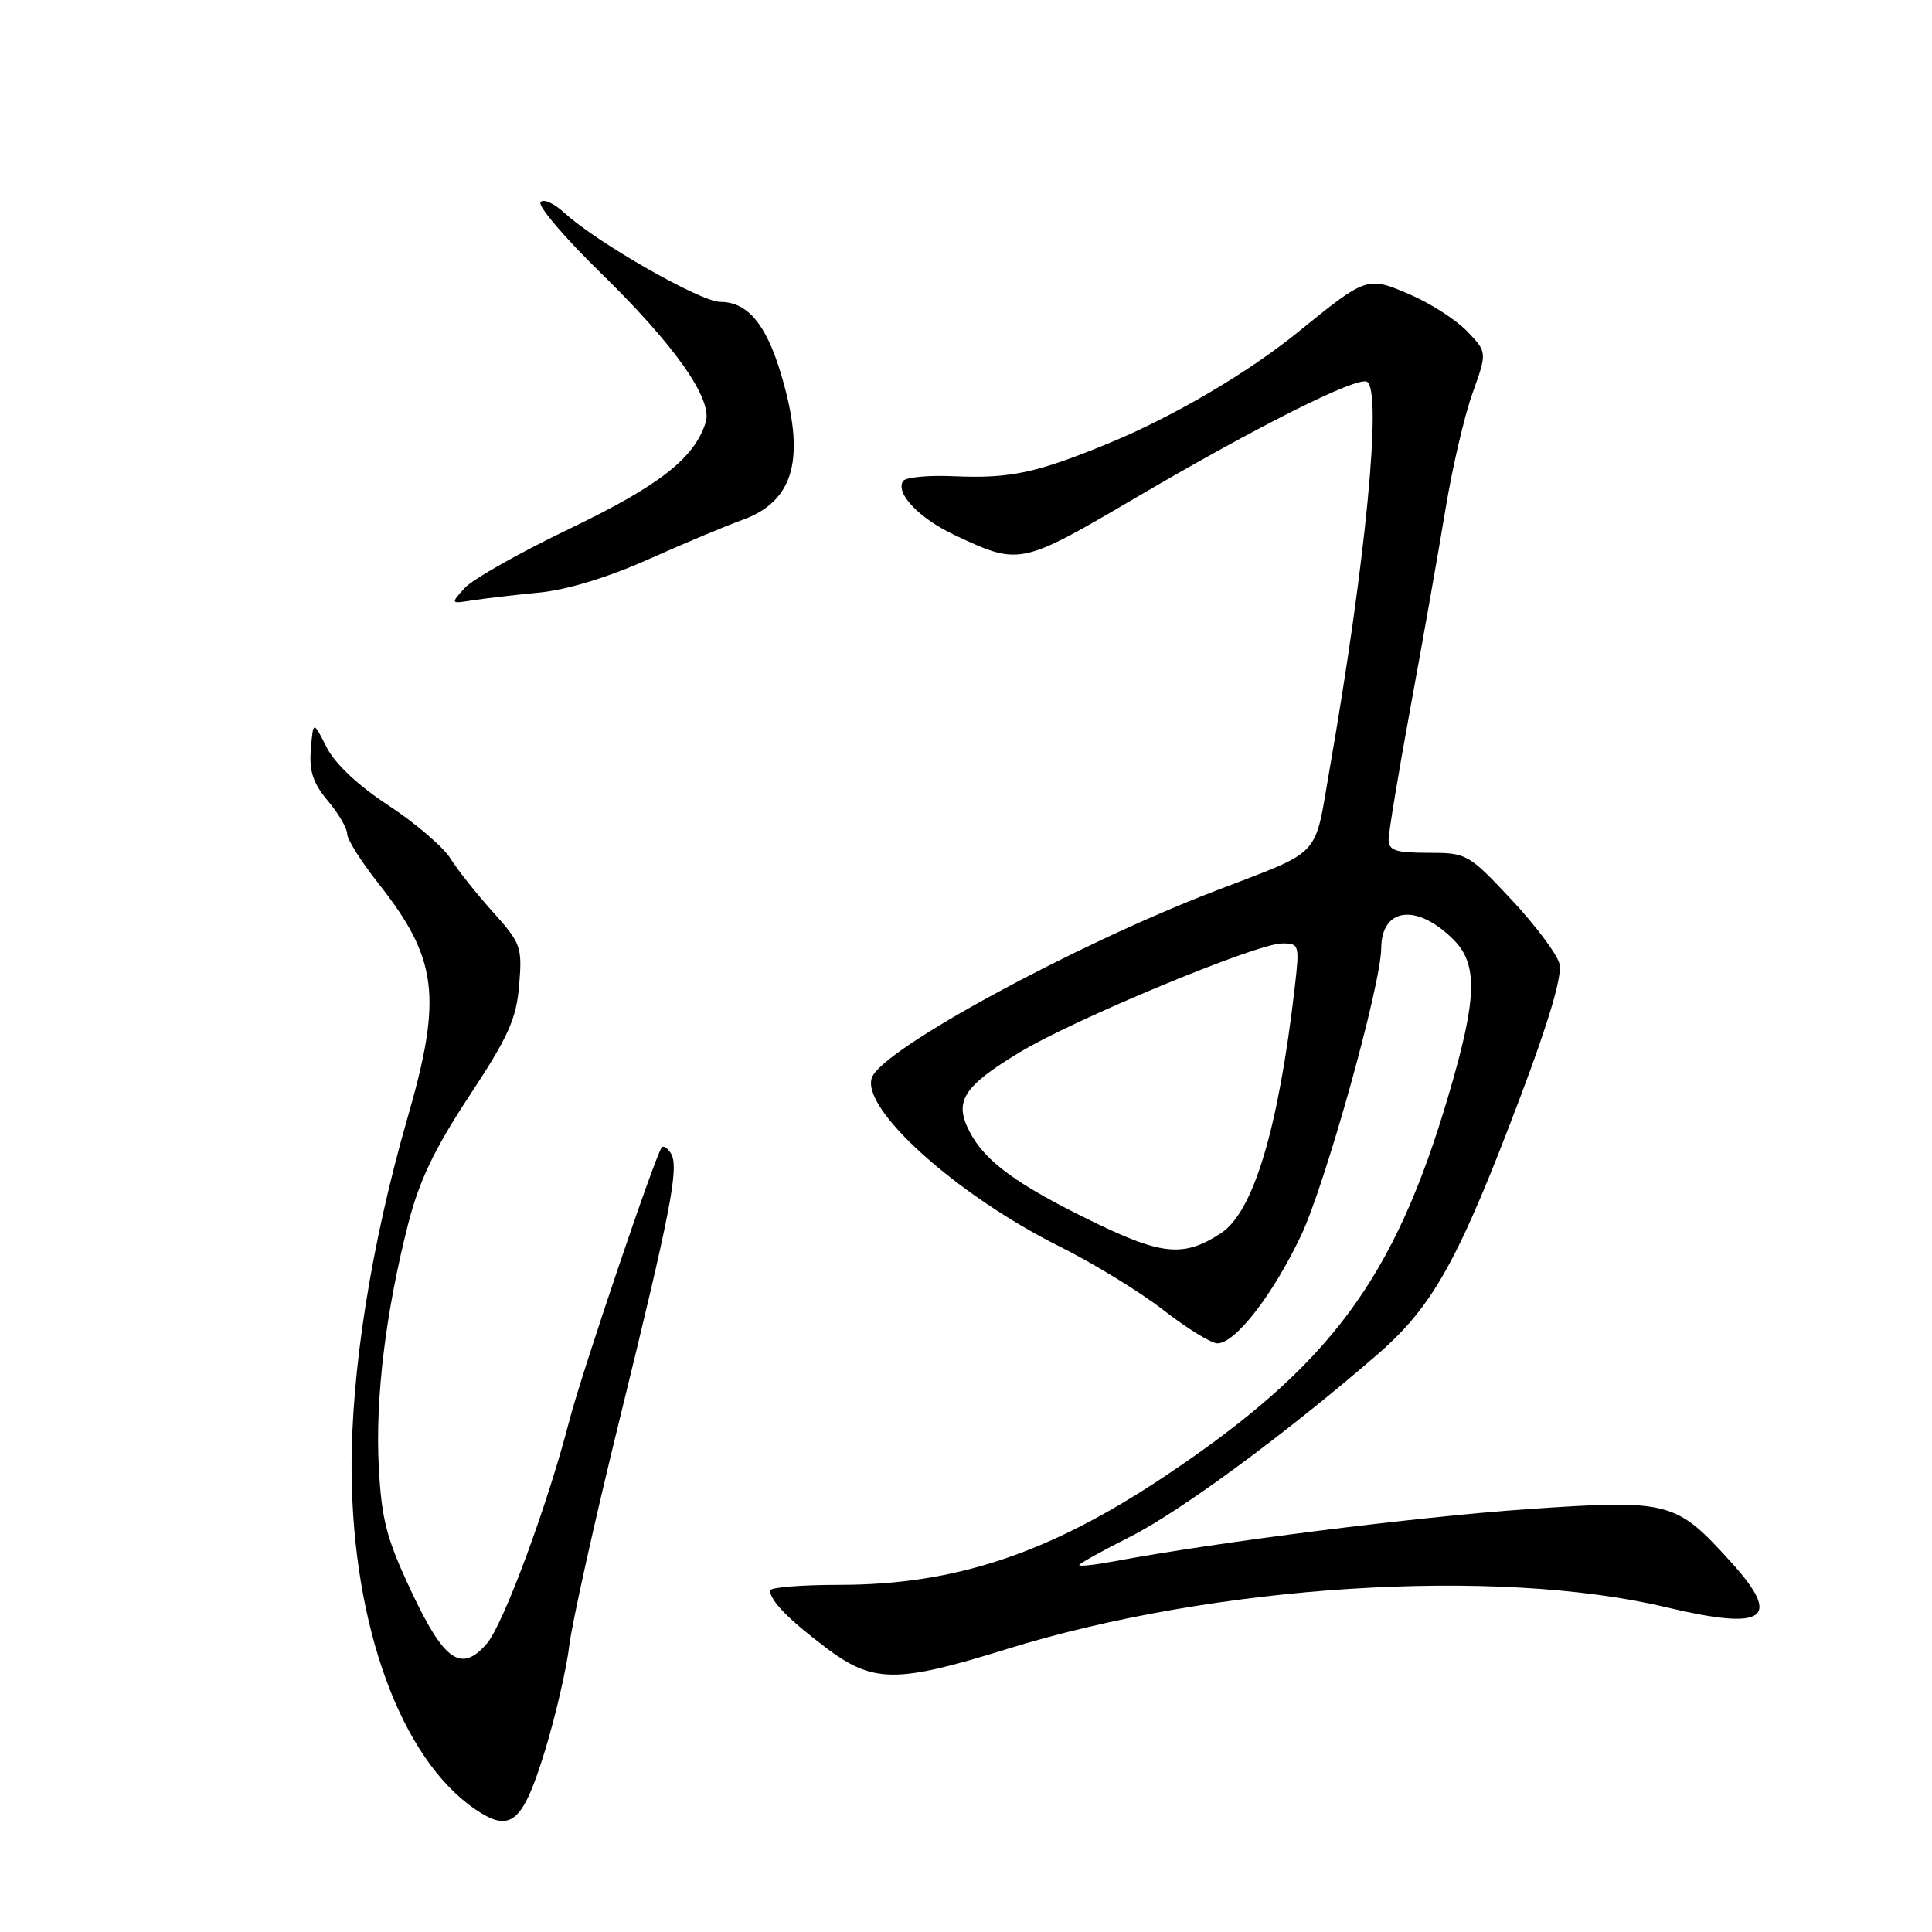 <?xml version="1.0" encoding="UTF-8" standalone="no"?>
<!DOCTYPE svg PUBLIC "-//W3C//DTD SVG 1.1//EN" "http://www.w3.org/Graphics/SVG/1.1/DTD/svg11.dtd" >
<svg xmlns="http://www.w3.org/2000/svg" xmlns:xlink="http://www.w3.org/1999/xlink" version="1.1" viewBox="0 0 256 256">
 <g >
 <path fill="currentColor"
d=" M 72.27 231.78 C 73.65 227.23 75.08 221.03 75.44 218.00 C 75.81 214.97 78.81 201.47 82.12 188.00 C 88.94 160.22 90.01 154.64 88.90 152.83 C 88.46 152.13 87.92 151.77 87.69 152.03 C 86.88 152.94 77.07 181.96 75.45 188.20 C 72.56 199.42 66.71 215.22 64.52 217.77 C 61.12 221.72 58.85 220.15 54.46 210.78 C 51.22 203.89 50.55 201.30 50.19 194.35 C 49.71 185.29 51.10 173.85 54.09 162.15 C 55.55 156.44 57.57 152.22 62.19 145.21 C 67.36 137.37 68.42 135.02 68.79 130.54 C 69.21 125.48 69.03 124.98 65.32 120.85 C 63.17 118.46 60.62 115.26 59.67 113.73 C 58.71 112.21 55.03 109.06 51.49 106.73 C 47.44 104.08 44.38 101.20 43.27 99.00 C 41.50 95.50 41.50 95.50 41.19 99.28 C 40.95 102.17 41.48 103.78 43.44 106.11 C 44.85 107.78 46.00 109.75 46.00 110.49 C 46.00 111.22 47.84 114.14 50.08 116.98 C 58.01 127.01 58.64 132.05 54.00 148.12 C 49.19 164.78 46.49 181.88 46.59 195.00 C 46.75 215.55 53.15 233.03 62.96 239.73 C 67.69 242.95 69.28 241.59 72.27 231.78 Z  M 133.34 218.53 C 160.87 209.97 198.25 207.60 220.79 212.97 C 233.94 216.10 236.20 214.54 229.40 207.02 C 222.03 198.87 221.28 198.67 202.24 199.98 C 187.70 200.99 161.30 204.32 147.41 206.92 C 144.99 207.37 143.00 207.58 143.00 207.38 C 143.00 207.19 146.05 205.49 149.78 203.61 C 156.46 200.25 170.71 189.73 182.60 179.40 C 189.92 173.03 193.31 166.91 201.48 145.28 C 205.25 135.30 207.03 129.25 206.64 127.72 C 206.32 126.43 203.45 122.60 200.26 119.19 C 194.58 113.13 194.34 113.00 189.23 113.00 C 184.92 113.00 184.00 112.69 184.00 111.25 C 184.00 110.29 185.32 102.30 186.94 93.50 C 188.56 84.70 190.62 73.00 191.53 67.50 C 192.43 62.00 194.05 55.06 195.12 52.09 C 197.06 46.67 197.06 46.67 194.41 43.91 C 192.96 42.39 189.53 40.18 186.80 39.01 C 181.17 36.59 181.08 36.62 172.00 44.00 C 165.35 49.40 155.48 55.20 147.00 58.70 C 137.32 62.69 133.85 63.43 126.36 63.10 C 122.99 62.95 119.97 63.24 119.65 63.75 C 118.64 65.39 121.82 68.70 126.54 70.92 C 135.10 74.94 135.23 74.91 150.51 65.94 C 166.66 56.46 179.90 49.82 181.14 50.59 C 183.16 51.83 180.96 74.54 176.17 102.00 C 174.10 113.89 175.38 112.53 161.00 118.06 C 142.28 125.25 116.98 139.00 115.54 142.76 C 113.97 146.86 126.73 158.35 140.43 165.18 C 144.87 167.39 151.05 171.18 154.17 173.60 C 157.28 176.02 160.50 178.00 161.31 178.00 C 163.68 178.00 168.62 171.64 172.37 163.77 C 175.59 157.03 182.98 130.54 183.02 125.65 C 183.05 120.24 187.76 119.67 192.59 124.50 C 195.87 127.78 195.73 132.28 191.94 145.12 C 184.74 169.55 176.22 180.99 154.39 195.58 C 139.03 205.84 126.58 210.00 111.19 210.00 C 106.13 210.00 102.01 210.34 102.03 210.75 C 102.09 212.13 104.46 214.56 109.39 218.29 C 115.66 223.04 118.74 223.07 133.34 218.53 Z  M 71.44 78.52 C 75.15 78.16 80.58 76.50 85.94 74.10 C 90.65 72.00 96.20 69.67 98.27 68.93 C 105.31 66.42 106.83 60.72 103.47 49.50 C 101.49 42.91 99.03 40.00 95.42 40.00 C 92.85 40.00 79.07 32.14 74.86 28.26 C 73.39 26.92 71.95 26.27 71.62 26.81 C 71.29 27.34 74.85 31.52 79.53 36.09 C 89.43 45.75 94.48 52.93 93.51 55.97 C 92.00 60.72 87.37 64.34 75.57 70.01 C 68.93 73.19 62.63 76.75 61.58 77.91 C 59.68 80.01 59.69 80.01 62.59 79.55 C 64.19 79.30 68.17 78.83 71.44 78.52 Z  M 145.00 161.97 C 134.80 157.02 130.51 153.90 128.47 149.94 C 126.39 145.92 127.59 144.00 135.05 139.47 C 142.26 135.09 166.50 125.02 169.87 125.01 C 172.16 125.00 172.21 125.18 171.57 130.75 C 169.41 149.52 166.10 160.58 161.79 163.40 C 156.91 166.60 154.01 166.35 145.00 161.97 Z "/>
</g>
</svg>